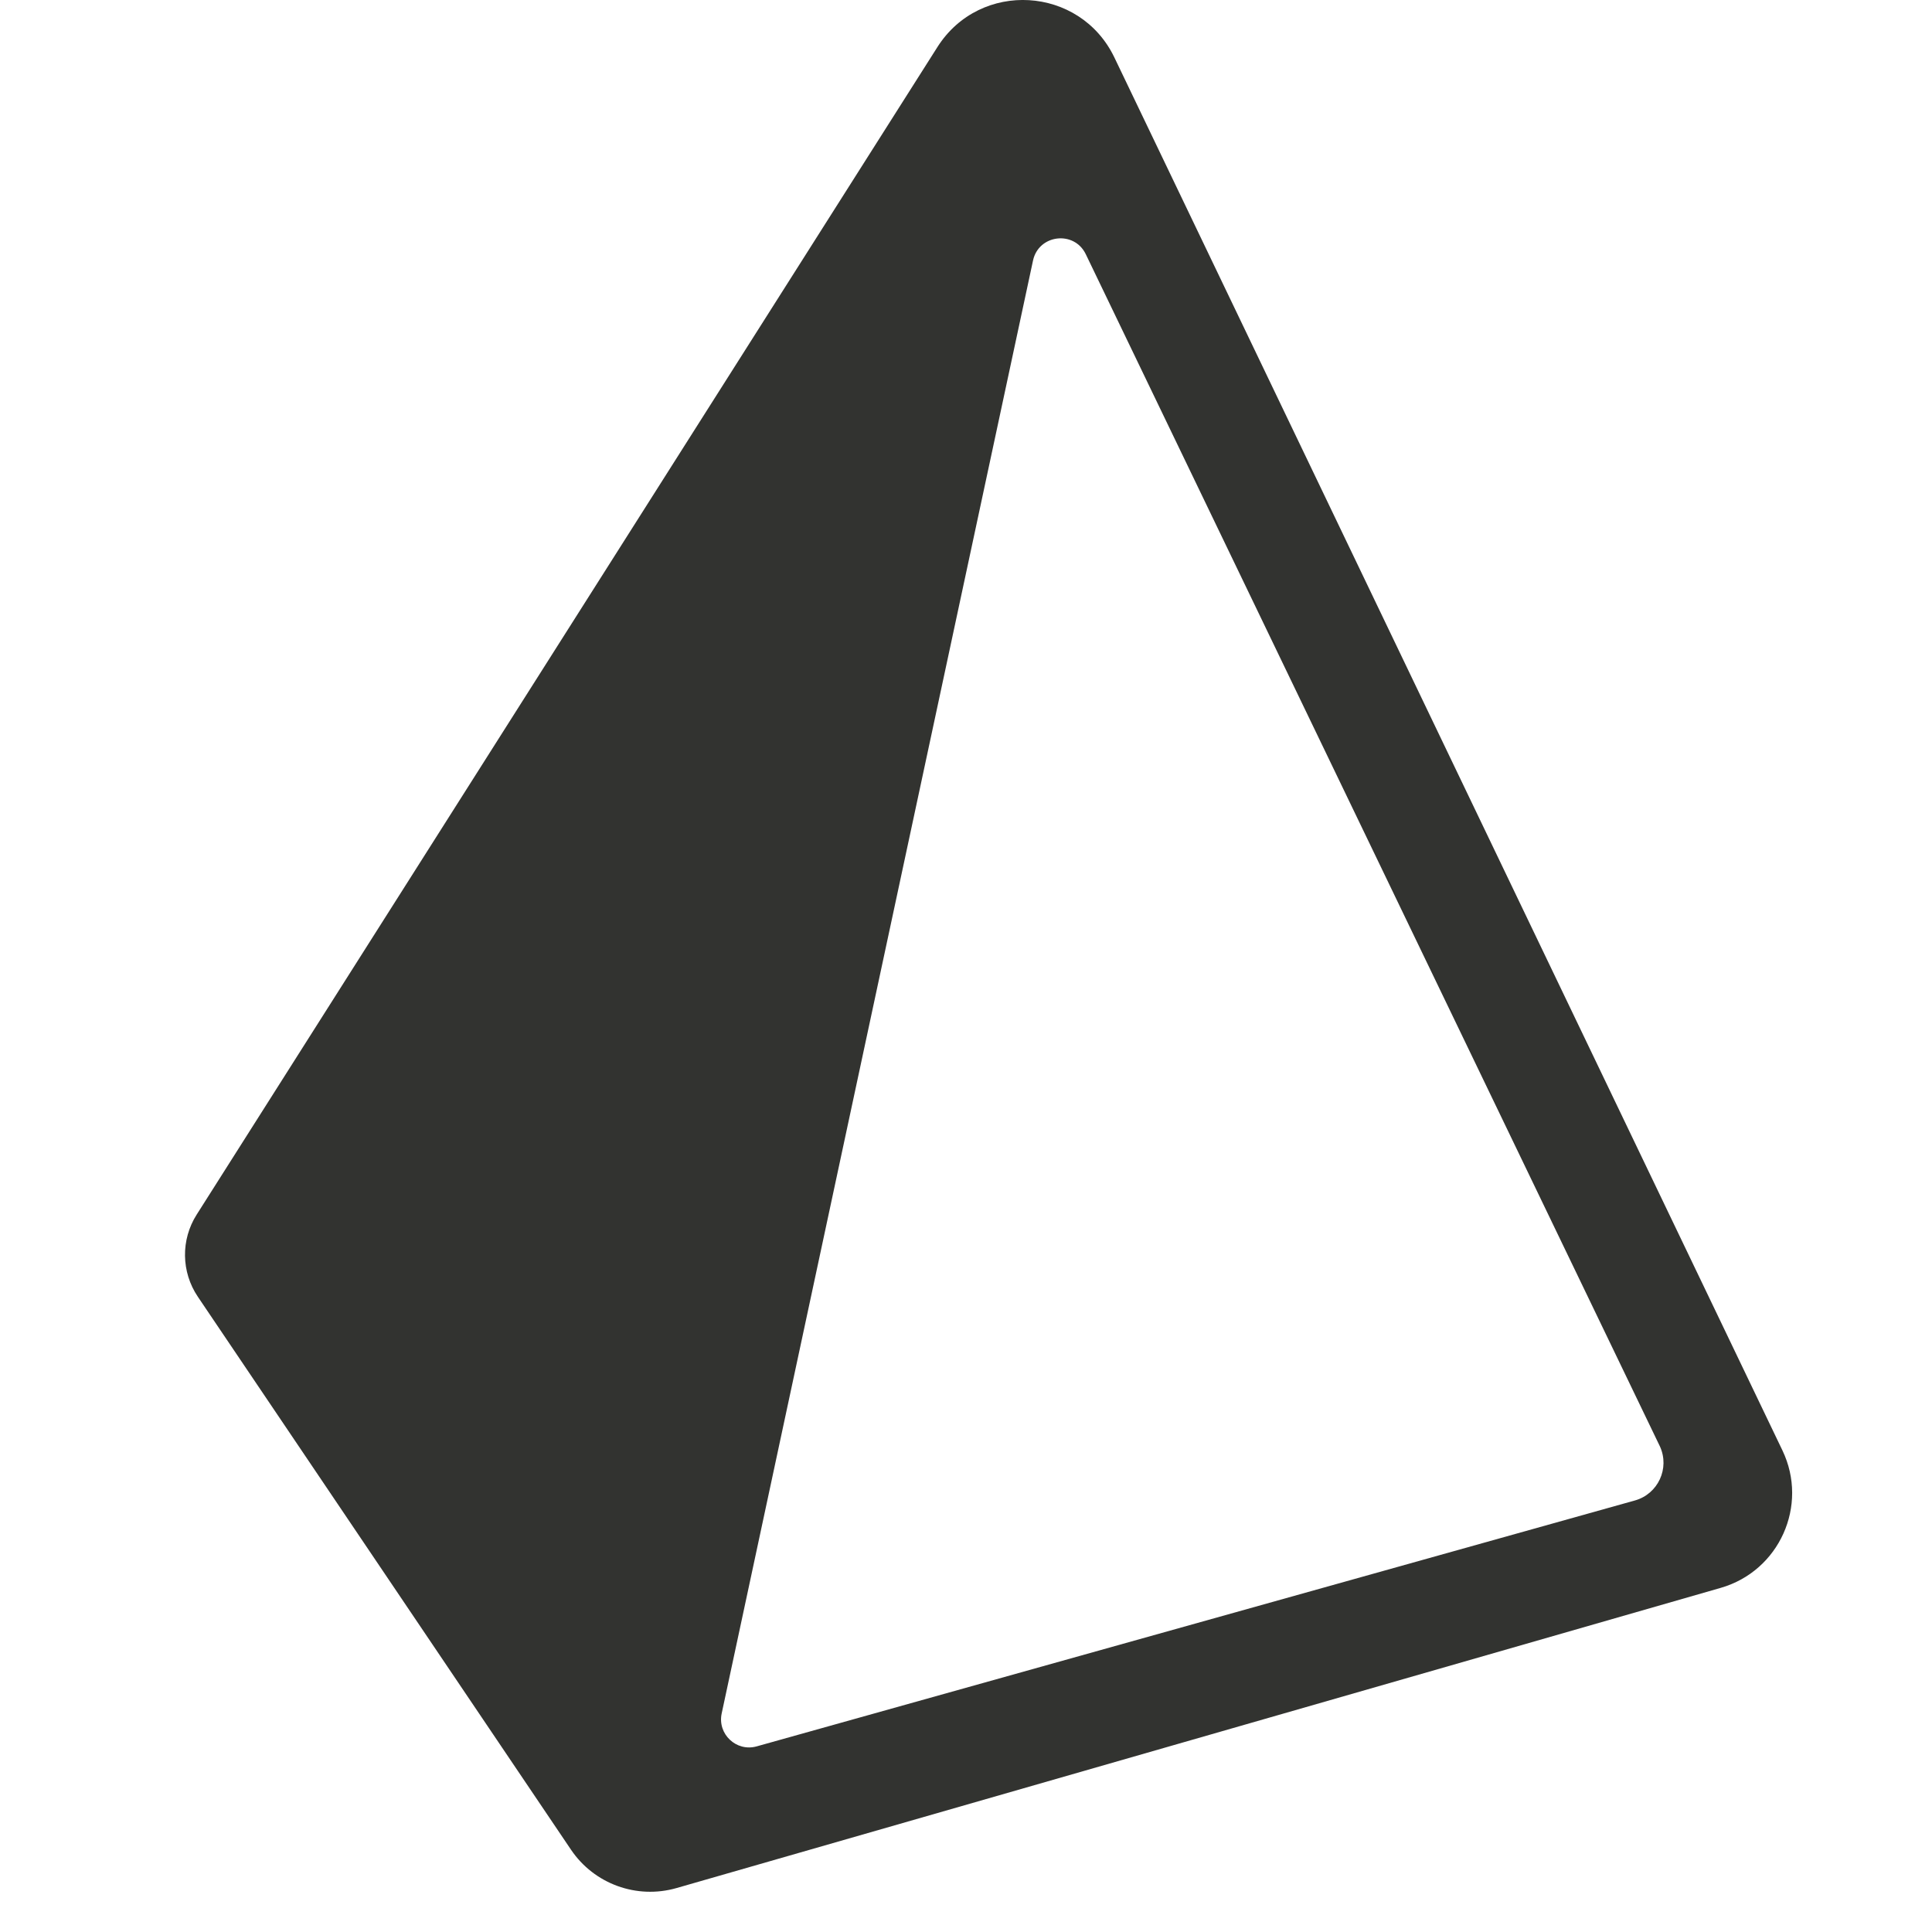 <svg width="48" height="48" viewBox="0 0 48 48" fill="none" xmlns="http://www.w3.org/2000/svg">
<g clip-path="url(#clip0_72_203)">
<path d="M44.284 36.035L27.687 1.429C26.832 -0.354 24.35 -0.501 23.29 1.169L4.886 30.177C4.489 30.802 4.501 31.603 4.915 32.217L14.186 45.955C14.761 46.807 15.82 47.192 16.809 46.908L42.751 39.45C44.208 39.031 44.939 37.402 44.284 36.035ZM40.618 37.279L18.8 43.388C18.295 43.53 17.82 43.083 17.93 42.57L25.665 6.473C25.804 5.823 26.688 5.718 26.976 6.316L41.241 35.937C41.489 36.481 41.194 37.118 40.618 37.279Z" fill="#323330"/>
</g>
<defs>
<clipPath id="clip0_72_203">
<rect width="48" height="48" fill="white"/>
</clipPath>
</defs>
</svg>
